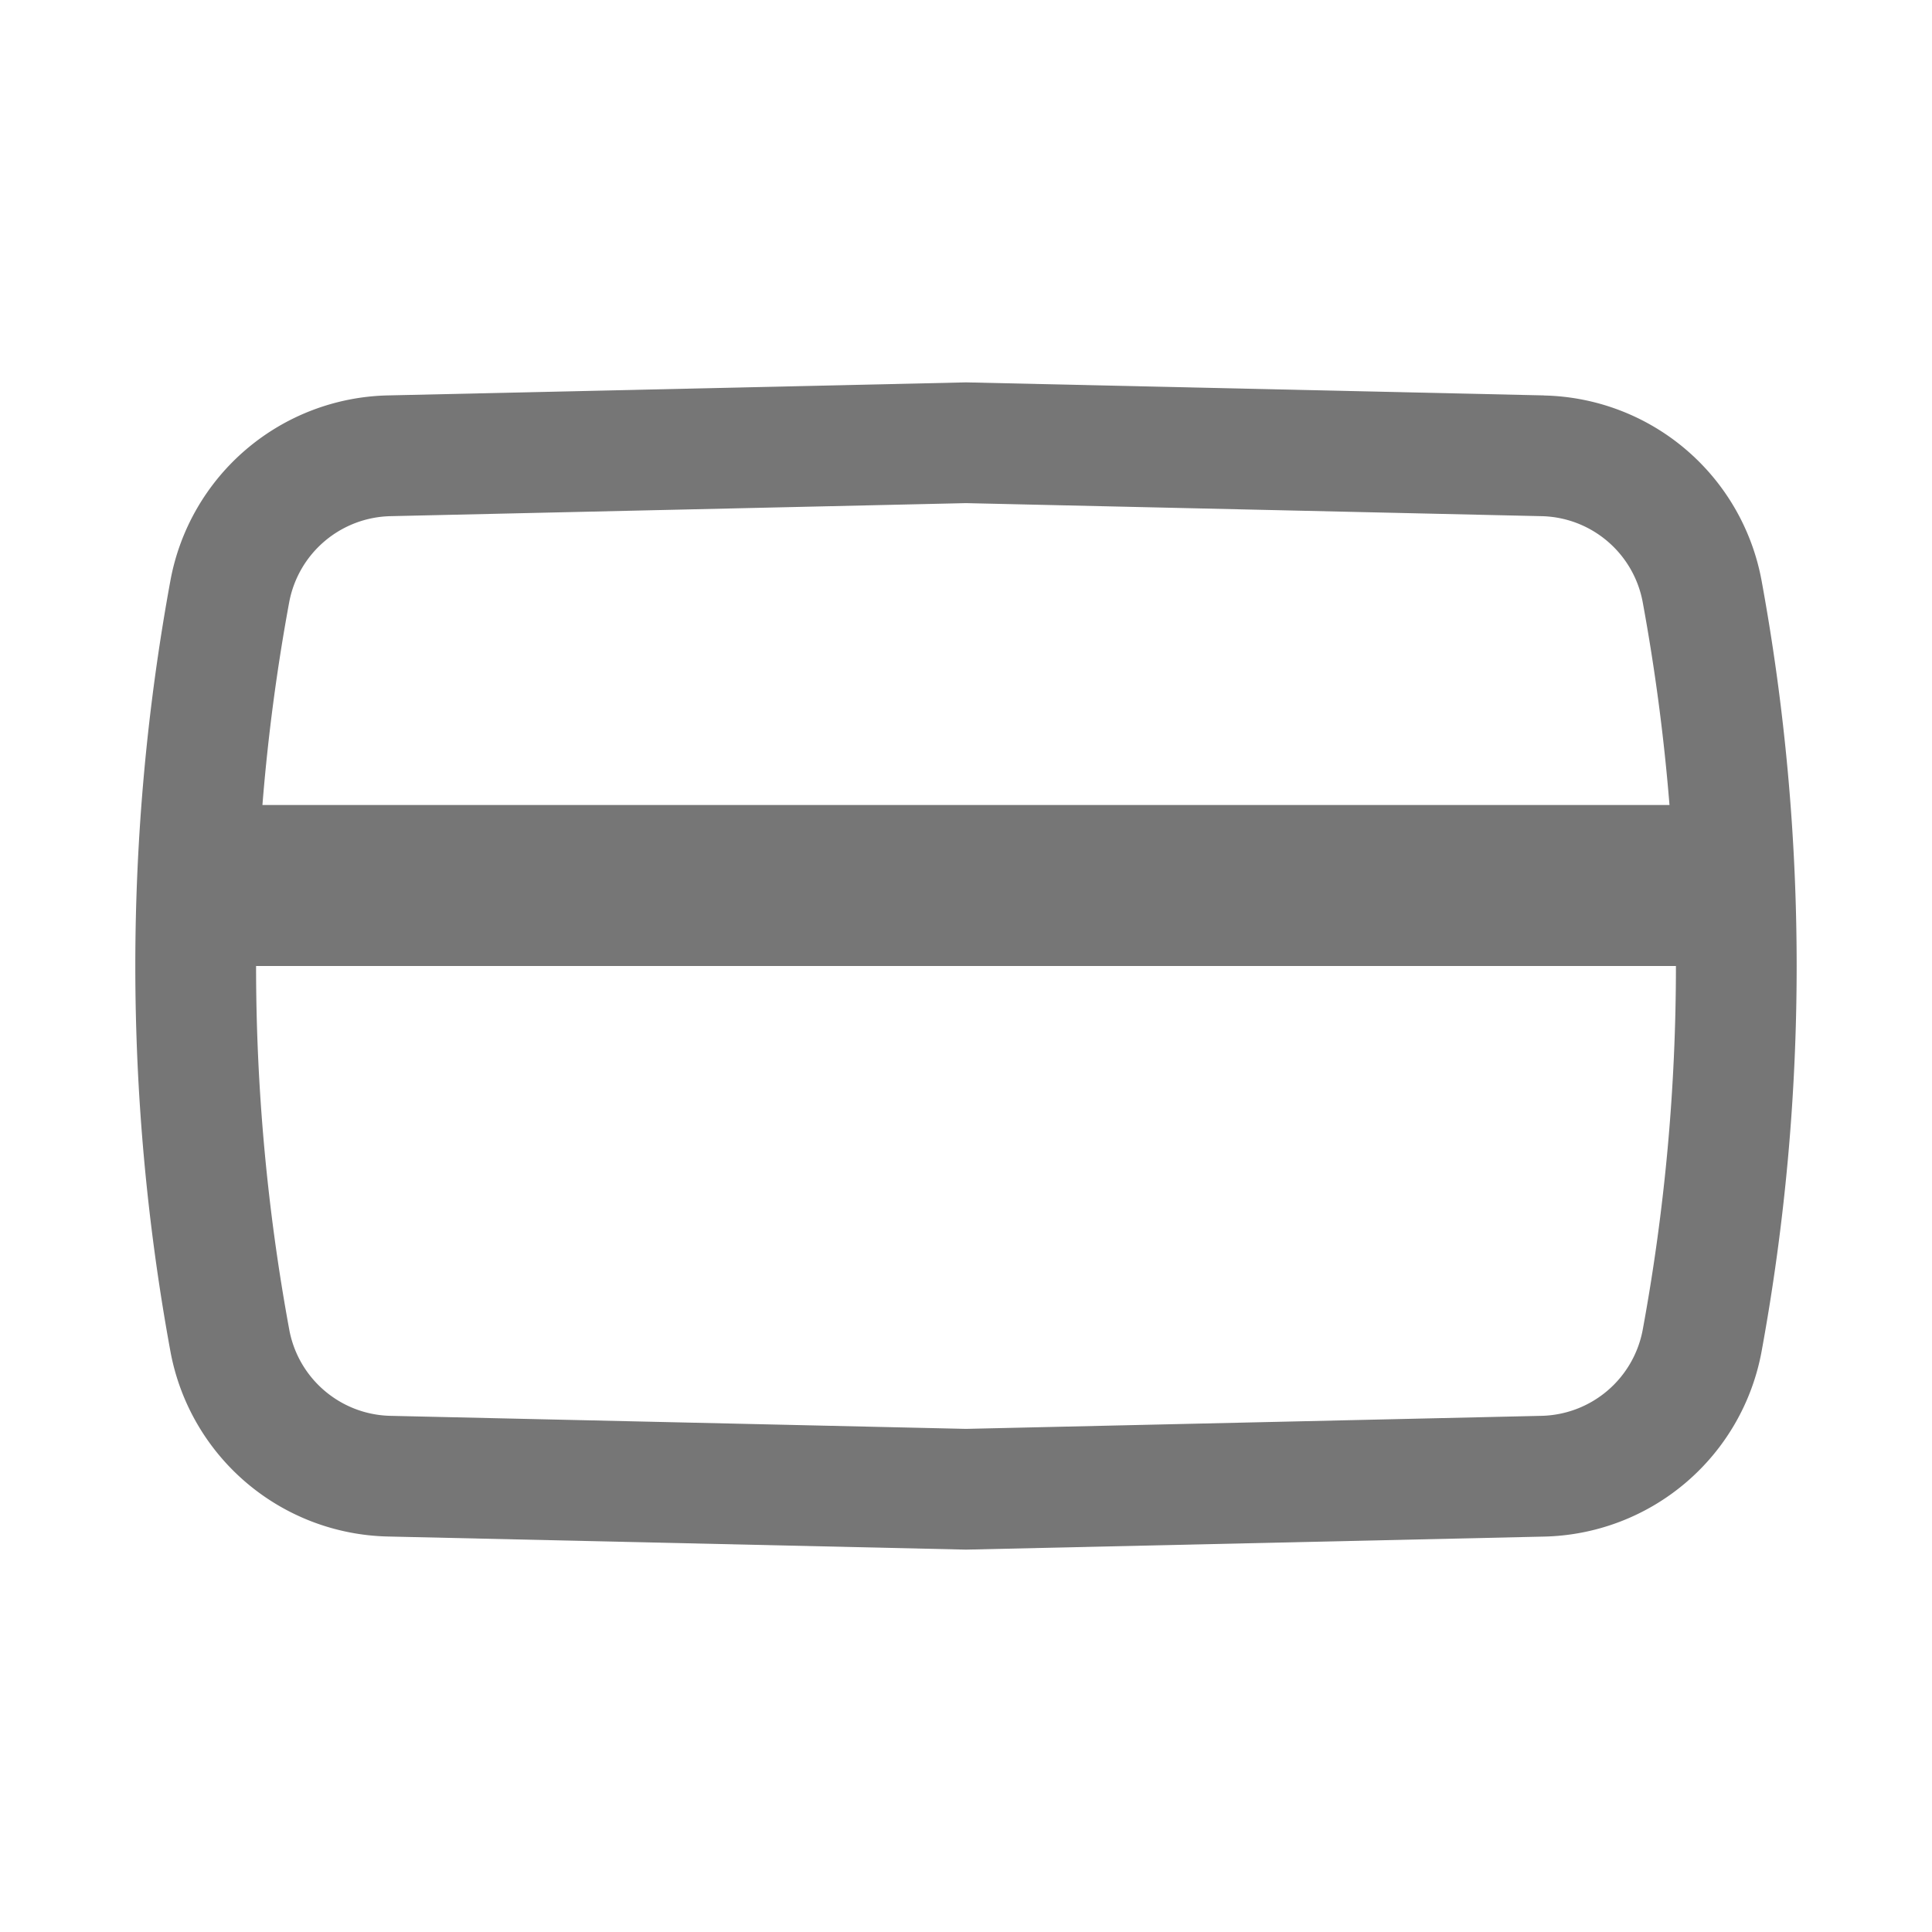 <svg xmlns="http://www.w3.org/2000/svg" width="24" height="24" viewBox="0 0 24 24"><path fill="#767676" fill-rule="evenodd" d="M19.184 4.912L12 4.75l-7.184.162a2.81 2.81 0 0 0-2.699 2.3a26.5 26.5 0 0 0 0 9.575a2.81 2.81 0 0 0 2.7 2.3L12 19.25l7.184-.162a2.81 2.81 0 0 0 2.699-2.3c.581-3.166.581-6.41 0-9.575a2.81 2.81 0 0 0-2.7-2.3M4.85 6.412L12 6.25l7.15.162c.62.014 1.145.461 1.257 1.072q.23 1.252.332 2.516H3.26q.101-1.264.332-2.516A1.31 1.31 0 0 1 4.85 6.412M3.181 12c0 1.512.137 3.023.412 4.516c.112.61.637 1.058 1.257 1.072l7.15.162l7.15-.162a1.31 1.31 0 0 0 1.257-1.072c.275-1.493.412-3.004.412-4.516z" clip-rule="evenodd"/></svg>